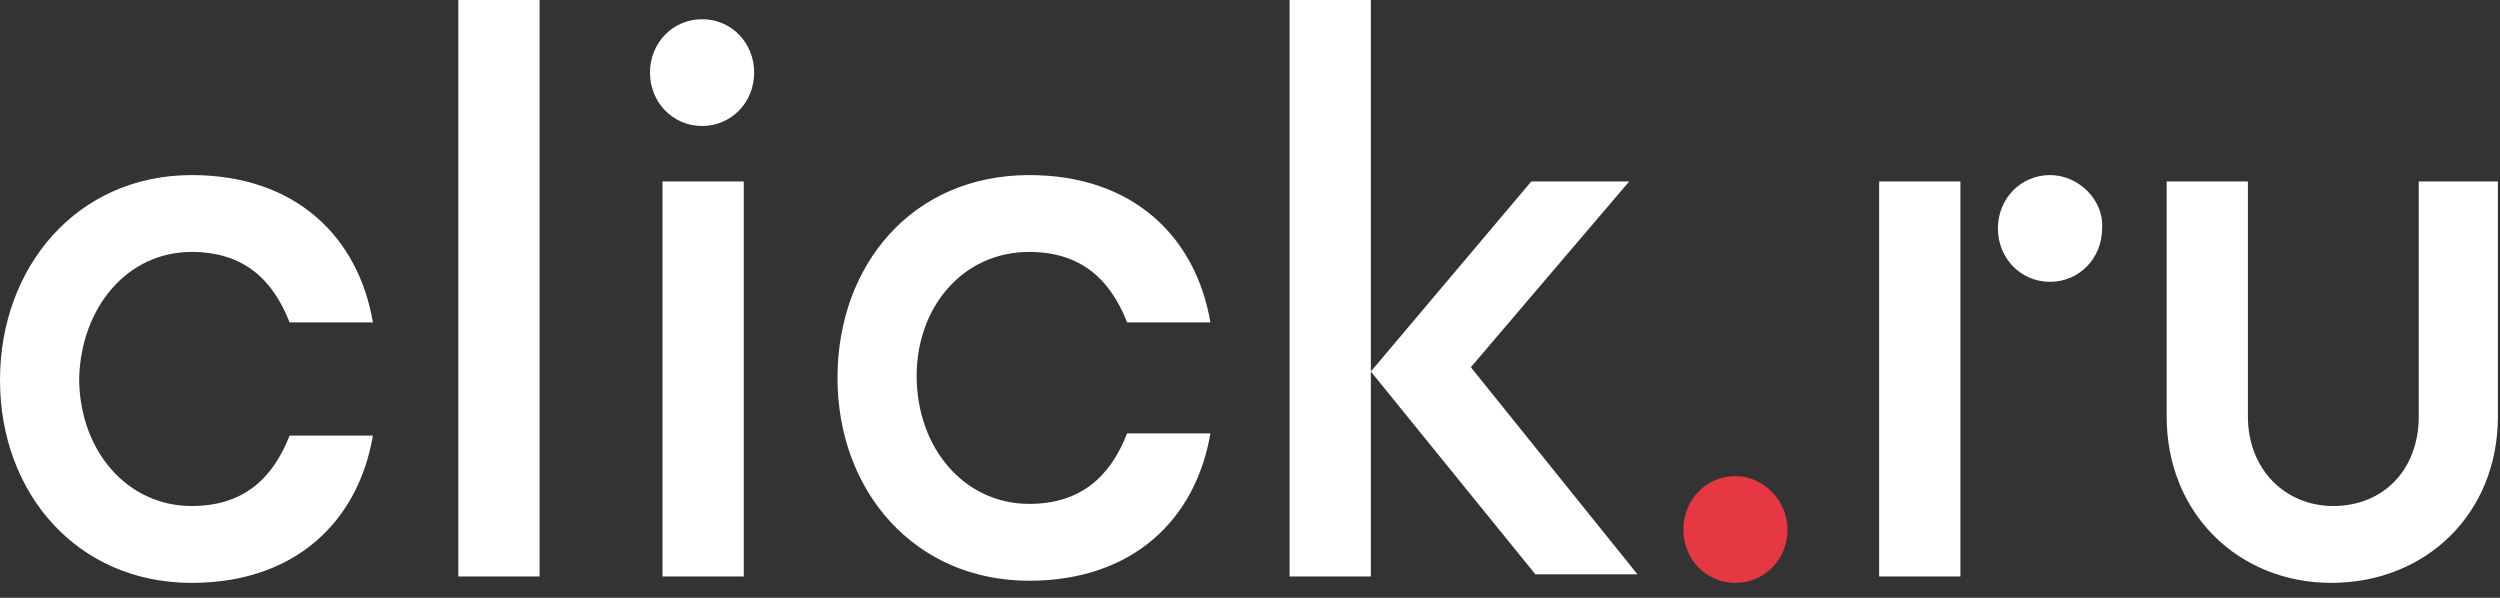 <svg width="92" height="22" viewBox="0 0 92 22" fill="none" xmlns="http://www.w3.org/2000/svg">
<rect x="0" y="0" width="92" height="22" fill="#333333" stroke="none"/>
<g clip-path="url(#clip0_45_165)">
<path d="M63.863 17.521C62.79 17.521 61.947 18.386 61.947 19.486C61.947 20.586 62.79 21.45 63.863 21.45C64.937 21.45 65.78 20.586 65.78 19.486C65.78 18.386 64.86 17.521 63.863 17.521Z" fill="#E53842"/>
<path d="M27.753 2.671C27.753 3.771 26.91 4.636 25.837 4.636C24.763 4.636 23.92 3.771 23.92 2.671C23.92 1.571 24.763 0.707 25.837 0.707C26.91 0.707 27.753 1.571 27.753 2.671ZM24.38 21.214H27.37V6.679H24.38V21.214ZM16.867 21.214H19.857V0H16.867V21.214ZM47.457 0V21.214H50.447V0H47.457ZM7.053 9.271C8.97 9.271 10.043 10.293 10.657 11.864H13.723C13.187 8.721 10.887 6.443 7.053 6.443C2.837 6.443 0 9.821 0 13.986C0 18.15 2.837 21.45 7.053 21.45C10.887 21.45 13.187 19.171 13.723 16.029H10.657C10.043 17.6 8.97 18.621 7.053 18.621C4.677 18.621 2.913 16.579 2.913 13.907C2.99 11.314 4.677 9.271 7.053 9.271ZM37.873 9.271C39.79 9.271 40.863 10.293 41.477 11.864H44.543C44.007 8.721 41.707 6.443 37.873 6.443C33.58 6.443 30.82 9.743 30.82 13.907C30.82 18.071 33.657 21.371 37.873 21.371C41.707 21.371 44.007 19.093 44.543 15.95H41.477C40.863 17.521 39.79 18.543 37.873 18.543C35.497 18.543 33.733 16.5 33.733 13.829C33.733 11.314 35.42 9.271 37.873 9.271ZM75.44 6.443C74.367 6.443 73.523 7.307 73.523 8.407C73.523 9.507 74.367 10.371 75.44 10.371C76.513 10.371 77.357 9.507 77.357 8.407C77.433 7.386 76.513 6.443 75.44 6.443ZM89.01 6.679V15.321C89.01 17.286 87.707 18.621 85.867 18.621C84.103 18.621 82.723 17.286 82.723 15.321V6.679H79.733V15.321C79.733 18.936 82.417 21.45 85.79 21.45C89.24 21.45 91.923 18.936 91.923 15.321V6.679H89.01ZM69.153 21.214H72.143V6.679H69.153V21.214ZM59.953 6.679H56.35L50.447 13.671L56.503 21.136H60.26L54.127 13.514L59.953 6.679Z" fill="white"/>
</g>
<defs>
<clipPath id="clip0_45_165">
<rect width="92" height="22" fill="white"/>
</clipPath>
</defs>
</svg>
